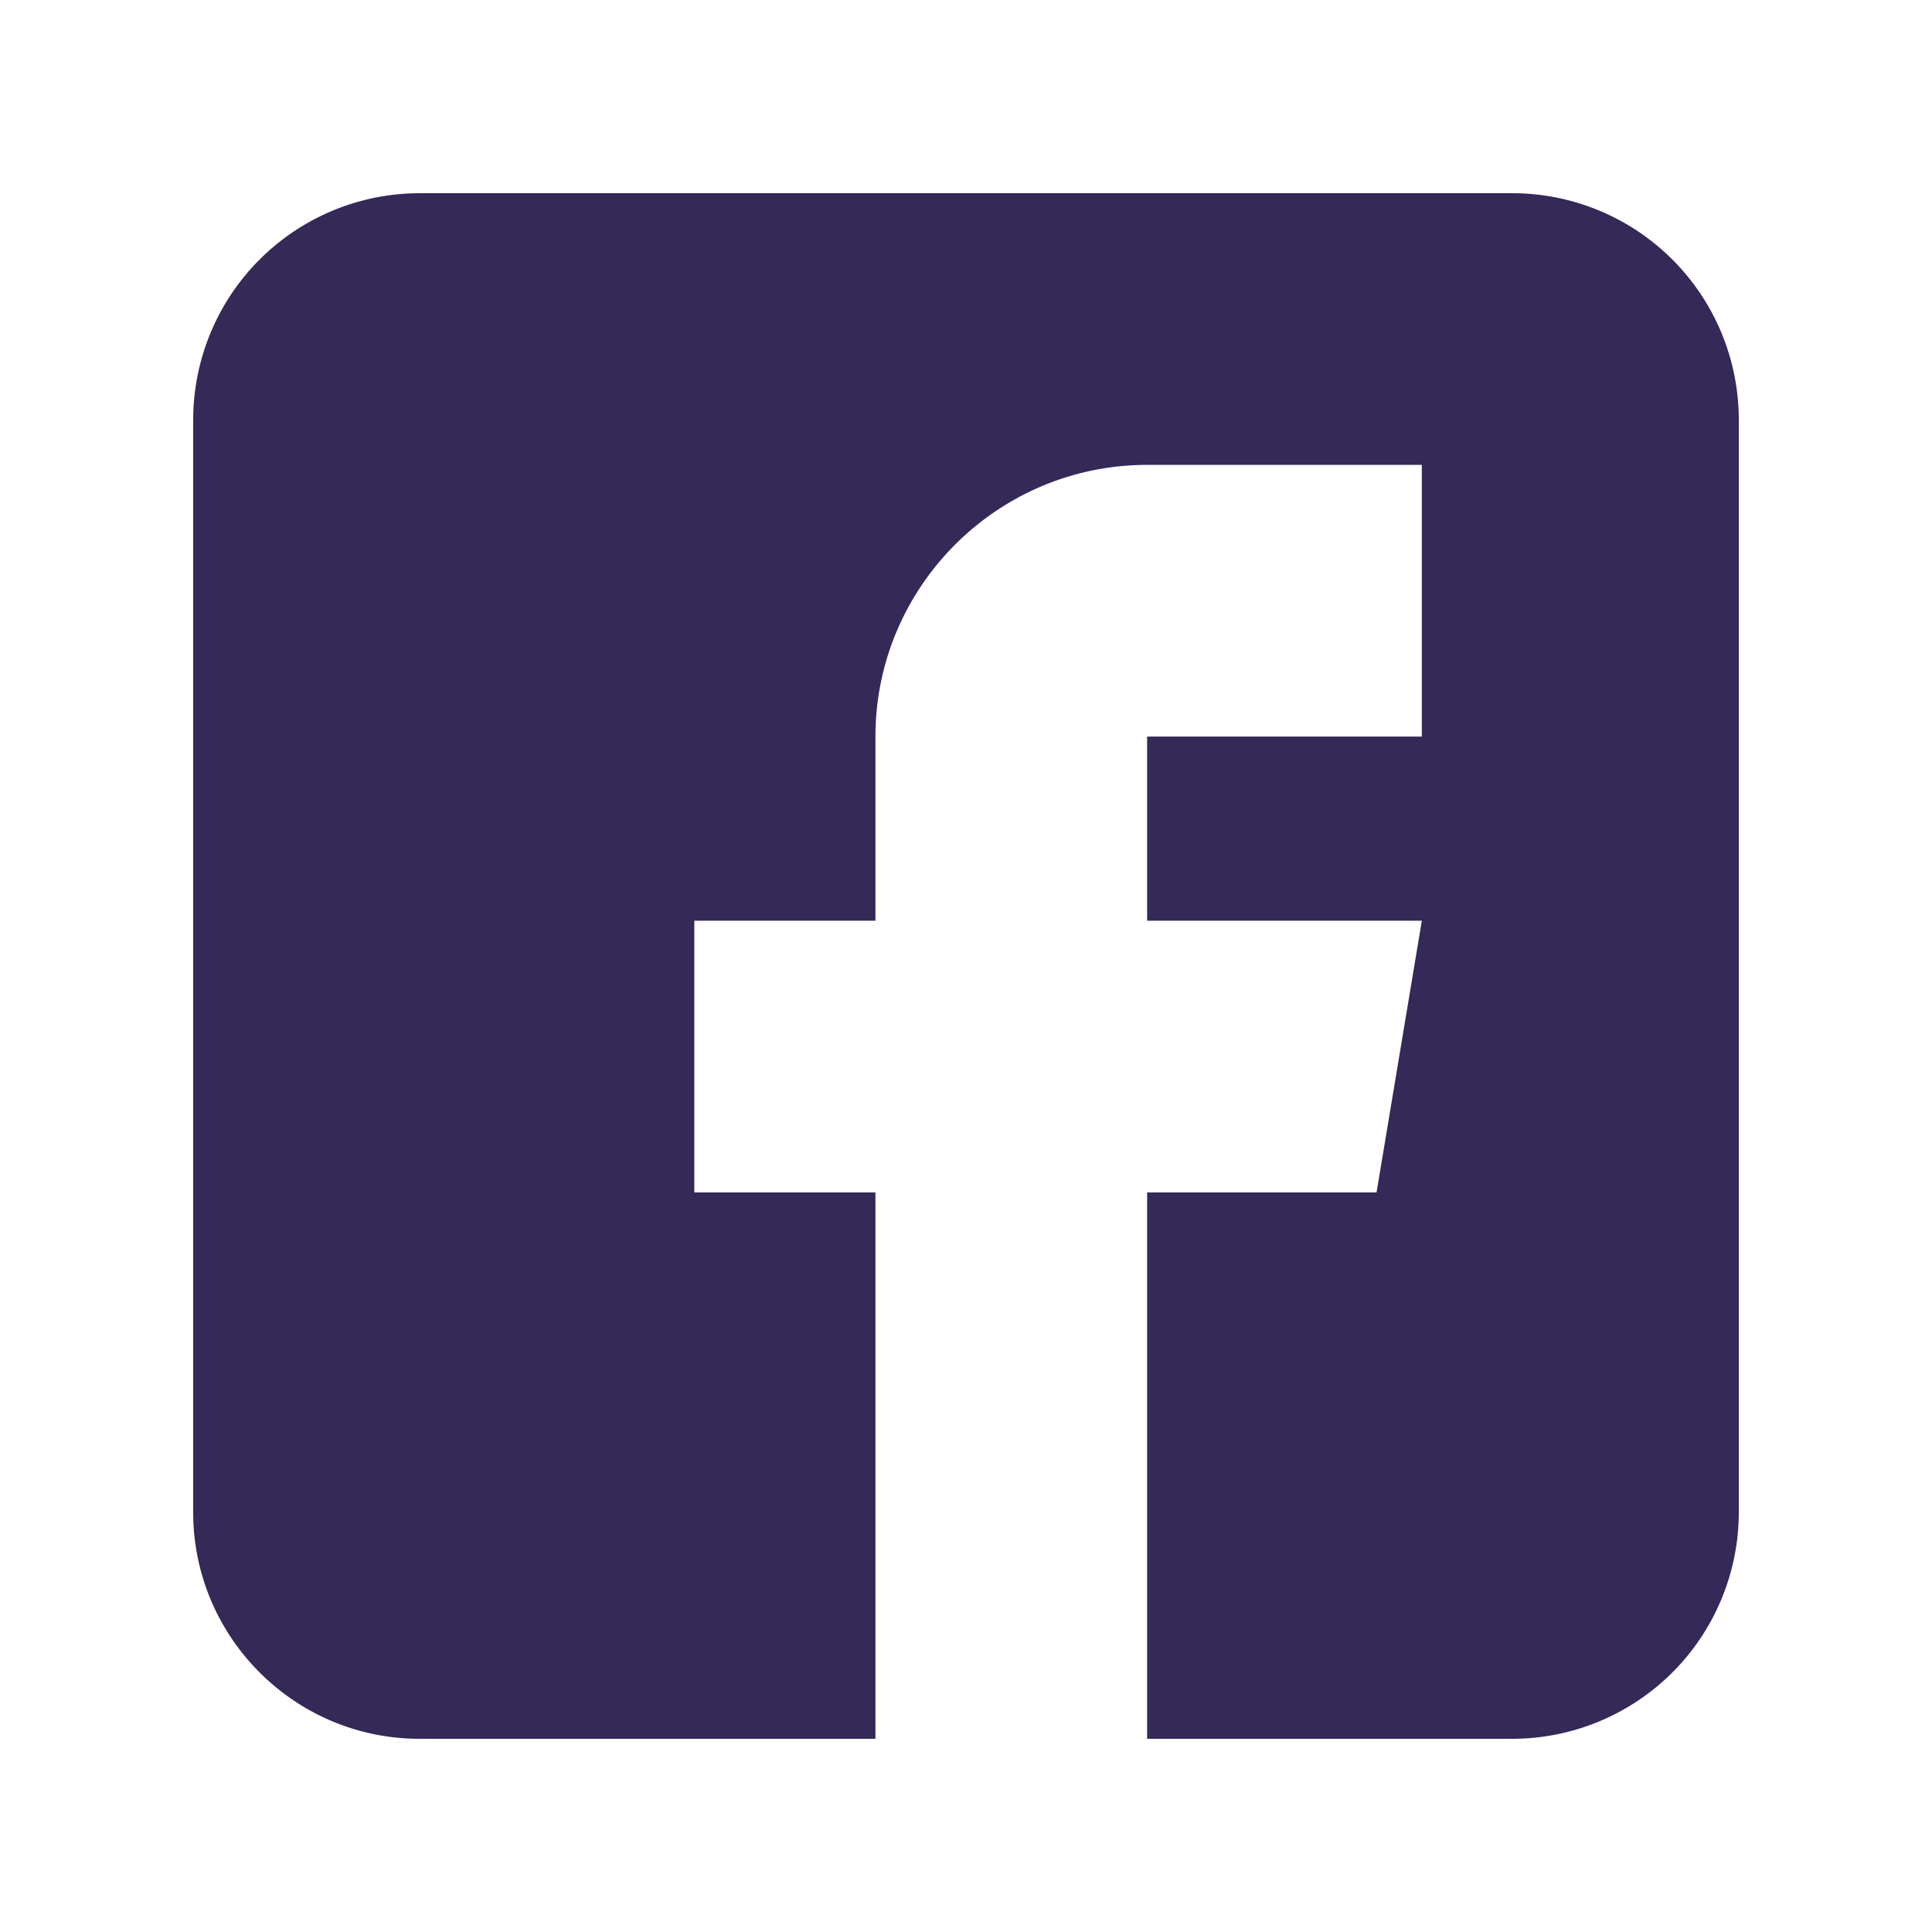 <svg xmlns="http://www.w3.org/2000/svg" width="16" height="16" fill="none"><path fill="#352958" d="M12.525 1.6h-9.05A1.877 1.877 0 0 0 1.6 3.475v9.05c0 1.034.841 1.875 1.875 1.875H7.25V9.875h-1.5v-2.25h1.5V6.1c0-1.24 1.01-2.25 2.25-2.25h2.275V6.1H9.5v1.525h2.275l-.375 2.25H9.5V14.4h3.025a1.877 1.877 0 0 0 1.875-1.875v-9.05A1.877 1.877 0 0 0 12.525 1.6Z"/></svg>